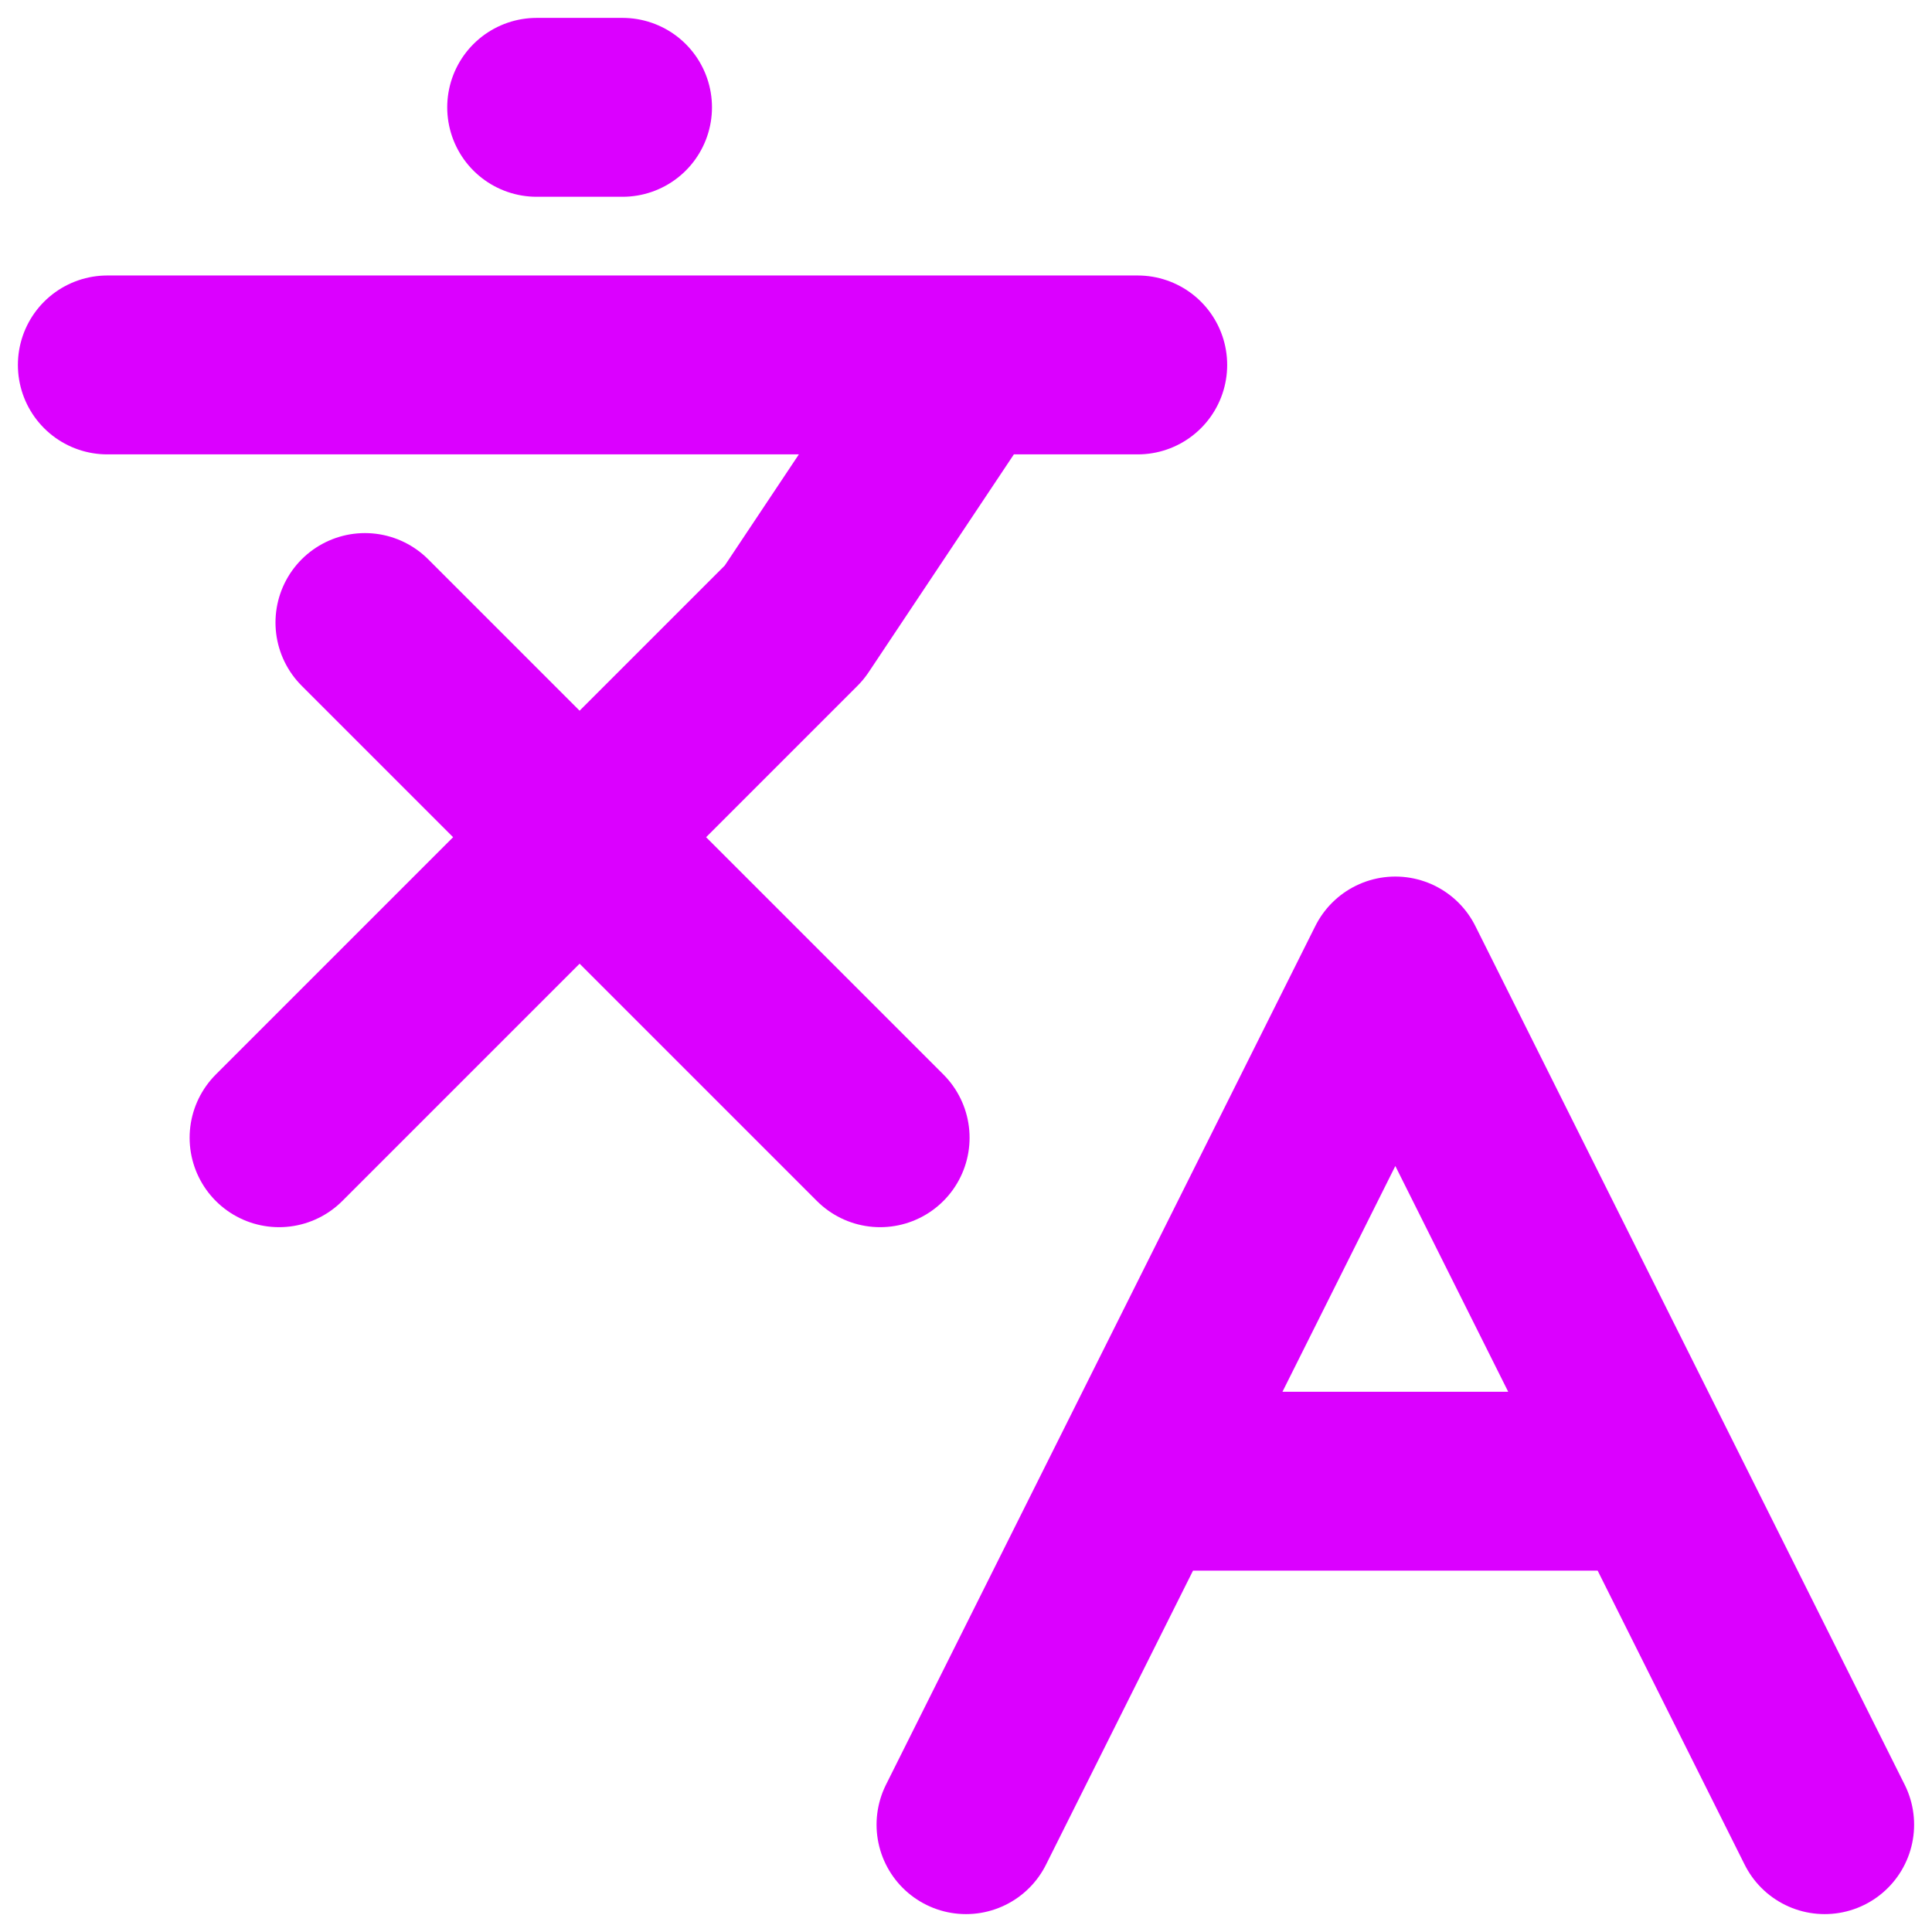 <svg width="54" height="54" viewBox="0 0 54 54" fill="none" xmlns="http://www.w3.org/2000/svg">
<path d="M10.2 17.4L24.6 31.8M7.8 31.8L22.2 17.4L27 10.2M3 10.2H31.8M15 3H17.4M51 51L39 27L27 51M31.8 41.4H46.2" stroke="#DB00FF" stroke-width="5" stroke-linecap="round" stroke-linejoin="round"/>
</svg>
